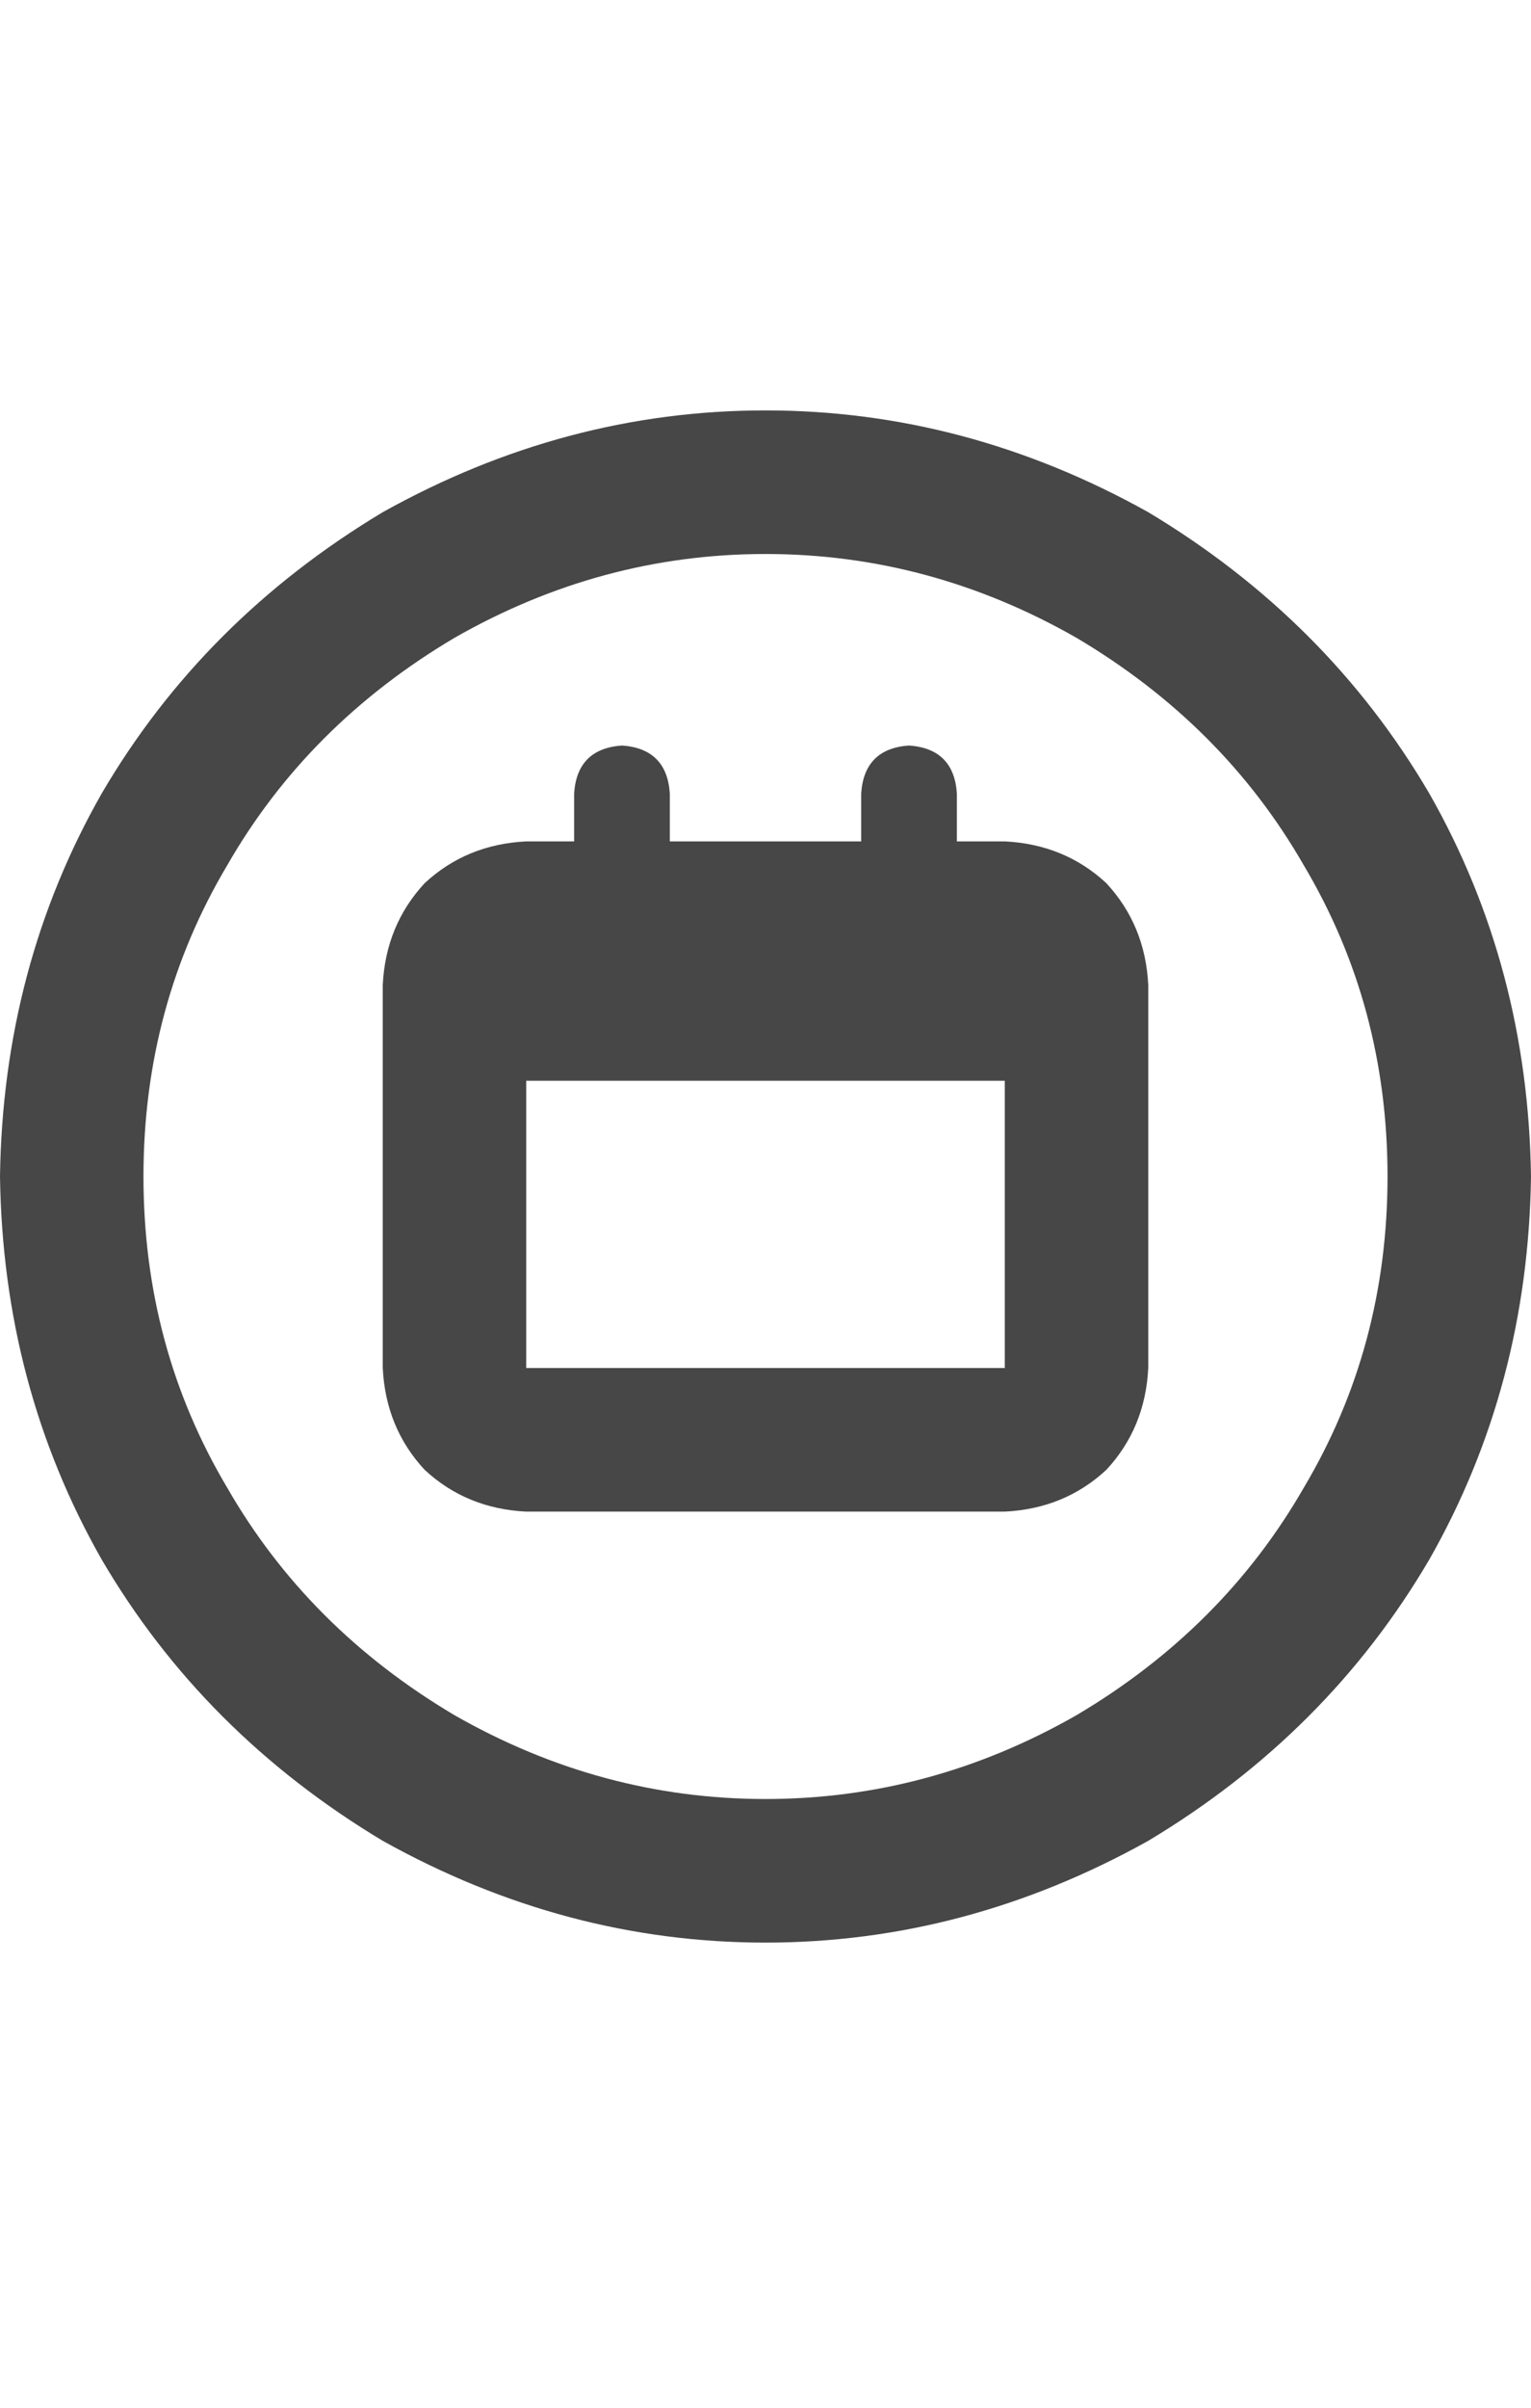 <svg width="14" height="22" viewBox="0 0 14 22" fill="none" xmlns="http://www.w3.org/2000/svg">
<g id="label-paired / sm / circle-calendar-sm / bold" clip-path="url(#clip0_1731_1864)">
<path id="icon" d="M12.688 10.75C12.688 9.711 12.432 8.763 11.922 7.906C11.43 7.049 10.737 6.357 9.844 5.828C8.951 5.318 8.003 5.062 7 5.062C5.997 5.062 5.049 5.318 4.156 5.828C3.263 6.357 2.57 7.049 2.078 7.906C1.568 8.763 1.312 9.711 1.312 10.75C1.312 11.789 1.568 12.737 2.078 13.594C2.57 14.45 3.263 15.143 4.156 15.672C5.049 16.182 5.997 16.438 7 16.438C8.003 16.438 8.951 16.182 9.844 15.672C10.737 15.143 11.43 14.45 11.922 13.594C12.432 12.737 12.688 11.789 12.688 10.75ZM0 10.75C0.018 9.474 0.328 8.307 0.93 7.25C1.549 6.193 2.406 5.336 3.5 4.68C4.612 4.06 5.779 3.75 7 3.75C8.221 3.75 9.388 4.06 10.5 4.68C11.594 5.336 12.45 6.193 13.07 7.25C13.672 8.307 13.982 9.474 14 10.75C13.982 12.026 13.672 13.193 13.07 14.25C12.45 15.307 11.594 16.164 10.5 16.82C9.388 17.44 8.221 17.75 7 17.75C5.779 17.75 4.612 17.44 3.5 16.82C2.406 16.164 1.549 15.307 0.93 14.25C0.328 13.193 0.018 12.026 0 10.75ZM5.688 6.812C5.961 6.831 6.107 6.977 6.125 7.25V7.688H7.875V7.25C7.893 6.977 8.039 6.831 8.312 6.812C8.586 6.831 8.732 6.977 8.75 7.25V7.688H9.188C9.552 7.706 9.862 7.833 10.117 8.07C10.354 8.326 10.482 8.635 10.5 9V9.875V12.5C10.482 12.865 10.354 13.175 10.117 13.43C9.862 13.667 9.552 13.794 9.188 13.812H4.812C4.448 13.794 4.138 13.667 3.883 13.43C3.646 13.175 3.518 12.865 3.5 12.5V9.875V9C3.518 8.635 3.646 8.326 3.883 8.07C4.138 7.833 4.448 7.706 4.812 7.688H5.25V7.25C5.268 6.977 5.414 6.831 5.688 6.812ZM4.812 12.5H9.188V9.875H4.812V12.5Z" fill="black" fill-opacity="0.72"/>
</g>
<defs>
<clipPath id="clip0_1731_1864">
<rect width="14" height="22" fill="white"/>
</clipPath>
</defs>
</svg>
